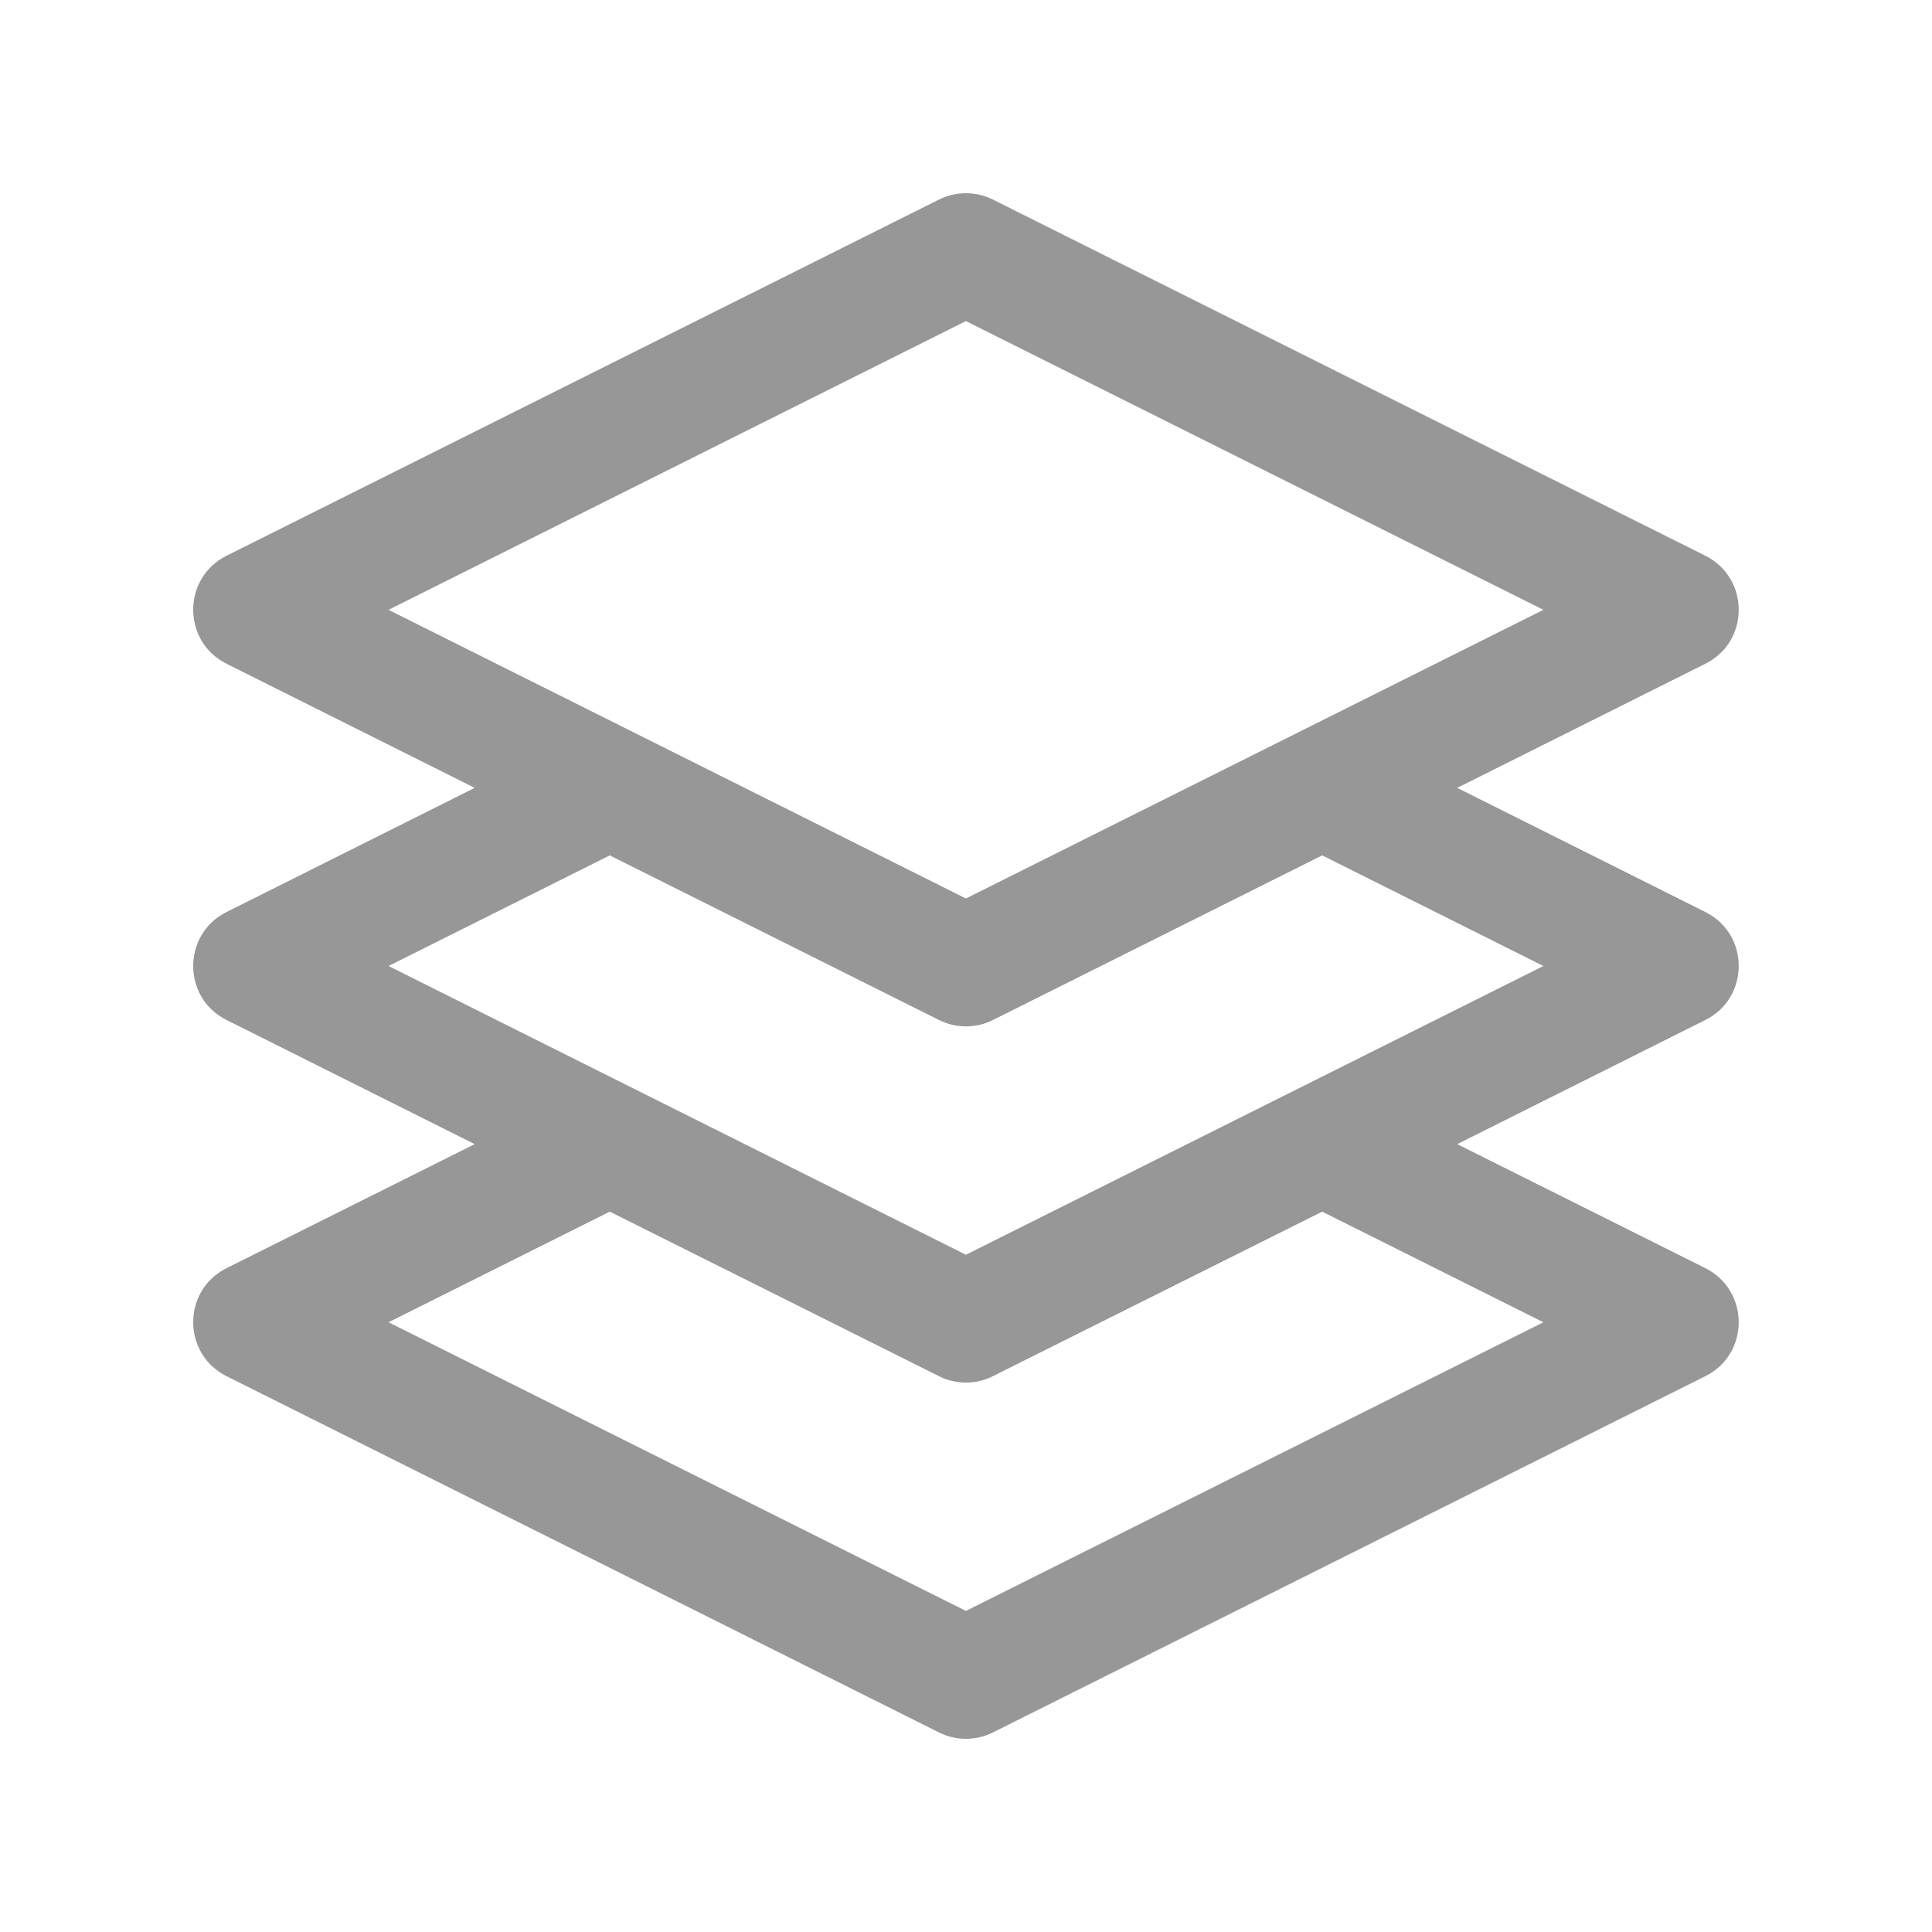 <svg width="20" height="20" viewBox="0 0 20 20" fill="none" xmlns="http://www.w3.org/2000/svg">
<path d="M17.654 9.441L15.085 8.156L17.654 6.871C18.114 6.642 18.114 5.984 17.654 5.753L10.279 2.066C10.103 1.978 9.896 1.978 9.72 2.066L2.345 5.753C1.885 5.983 1.885 6.641 2.345 6.871L4.914 8.156L2.345 9.441C1.885 9.671 1.885 10.329 2.345 10.559L4.914 11.844L2.345 13.128C1.885 13.358 1.885 14.016 2.345 14.246L9.72 17.934C9.896 18.022 10.103 18.022 10.279 17.934L17.654 14.246C18.114 14.017 18.114 13.359 17.654 13.128L15.085 11.844L17.654 10.559C18.114 10.329 18.114 9.671 17.654 9.441ZM9.999 3.324L15.977 6.313L9.999 9.301L4.022 6.313L9.999 3.324ZM15.977 13.688L9.999 16.676L4.022 13.688L6.312 12.543L9.72 14.246C9.896 14.334 10.103 14.335 10.279 14.246L13.687 12.543L15.977 13.688ZM9.999 12.989L4.022 10L6.312 8.855L9.72 10.559C9.896 10.647 10.103 10.647 10.279 10.559L13.687 8.855L15.977 10L9.999 12.989Z" fill="#979797"/>
</svg>
